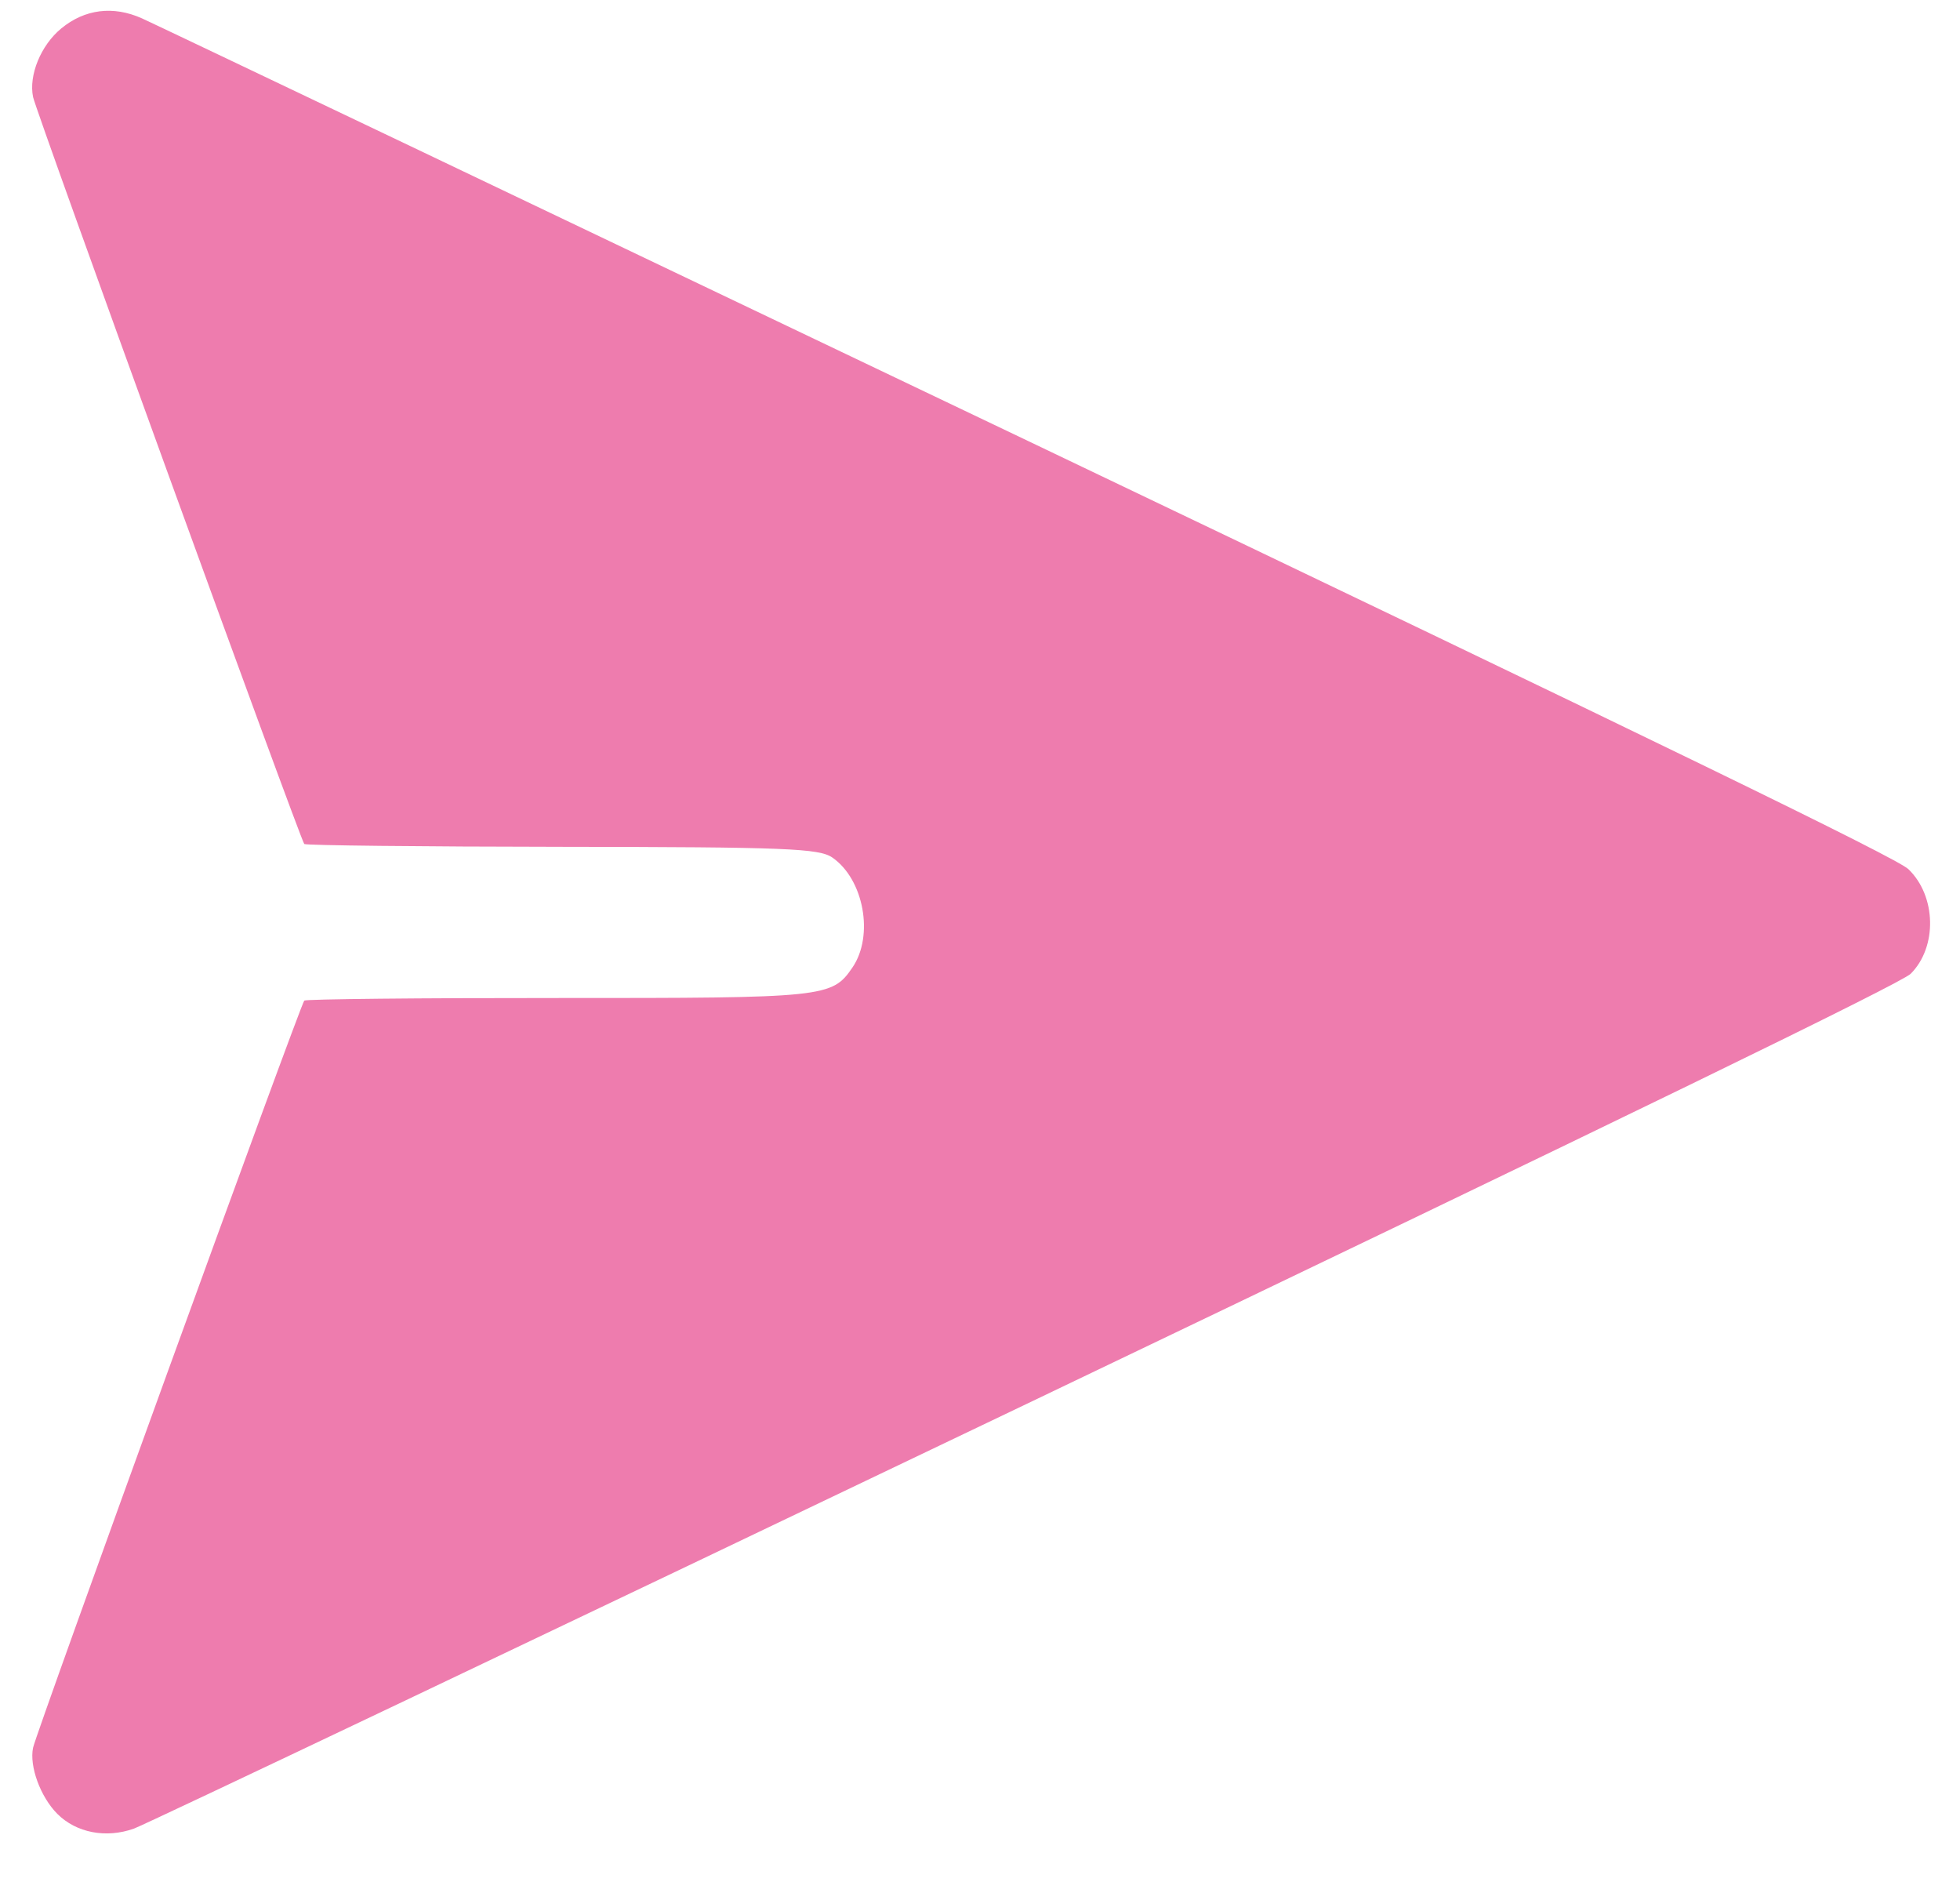 <svg width="25" height="24" viewBox="0 0 25 24" fill="none" xmlns="http://www.w3.org/2000/svg">
<path fill-rule="evenodd" clip-rule="evenodd" d="M13.116 5.625C7.053 2.729 1.965 0.303 1.81 0.234C1.444 0.07 1.08 0.116 0.781 0.363C0.521 0.577 0.364 0.96 0.422 1.238C0.463 1.435 3.833 10.715 3.881 10.763C3.899 10.781 5.379 10.797 7.169 10.799C10.026 10.802 10.449 10.819 10.617 10.936C11.019 11.214 11.15 11.933 10.873 12.338C10.612 12.72 10.531 12.728 7.132 12.727C5.363 12.726 3.9 12.741 3.881 12.76C3.832 12.809 0.464 22.086 0.422 22.287C0.372 22.524 0.516 22.915 0.731 23.131C0.973 23.373 1.353 23.446 1.709 23.319C1.858 23.265 6.979 20.83 13.089 17.906C20.729 14.25 24.252 12.537 24.371 12.418C24.713 12.076 24.698 11.426 24.342 11.084C24.194 10.942 21.196 9.485 13.116 5.625Z" fill="#E22678" fill-opacity="0.6"/>
</svg>

